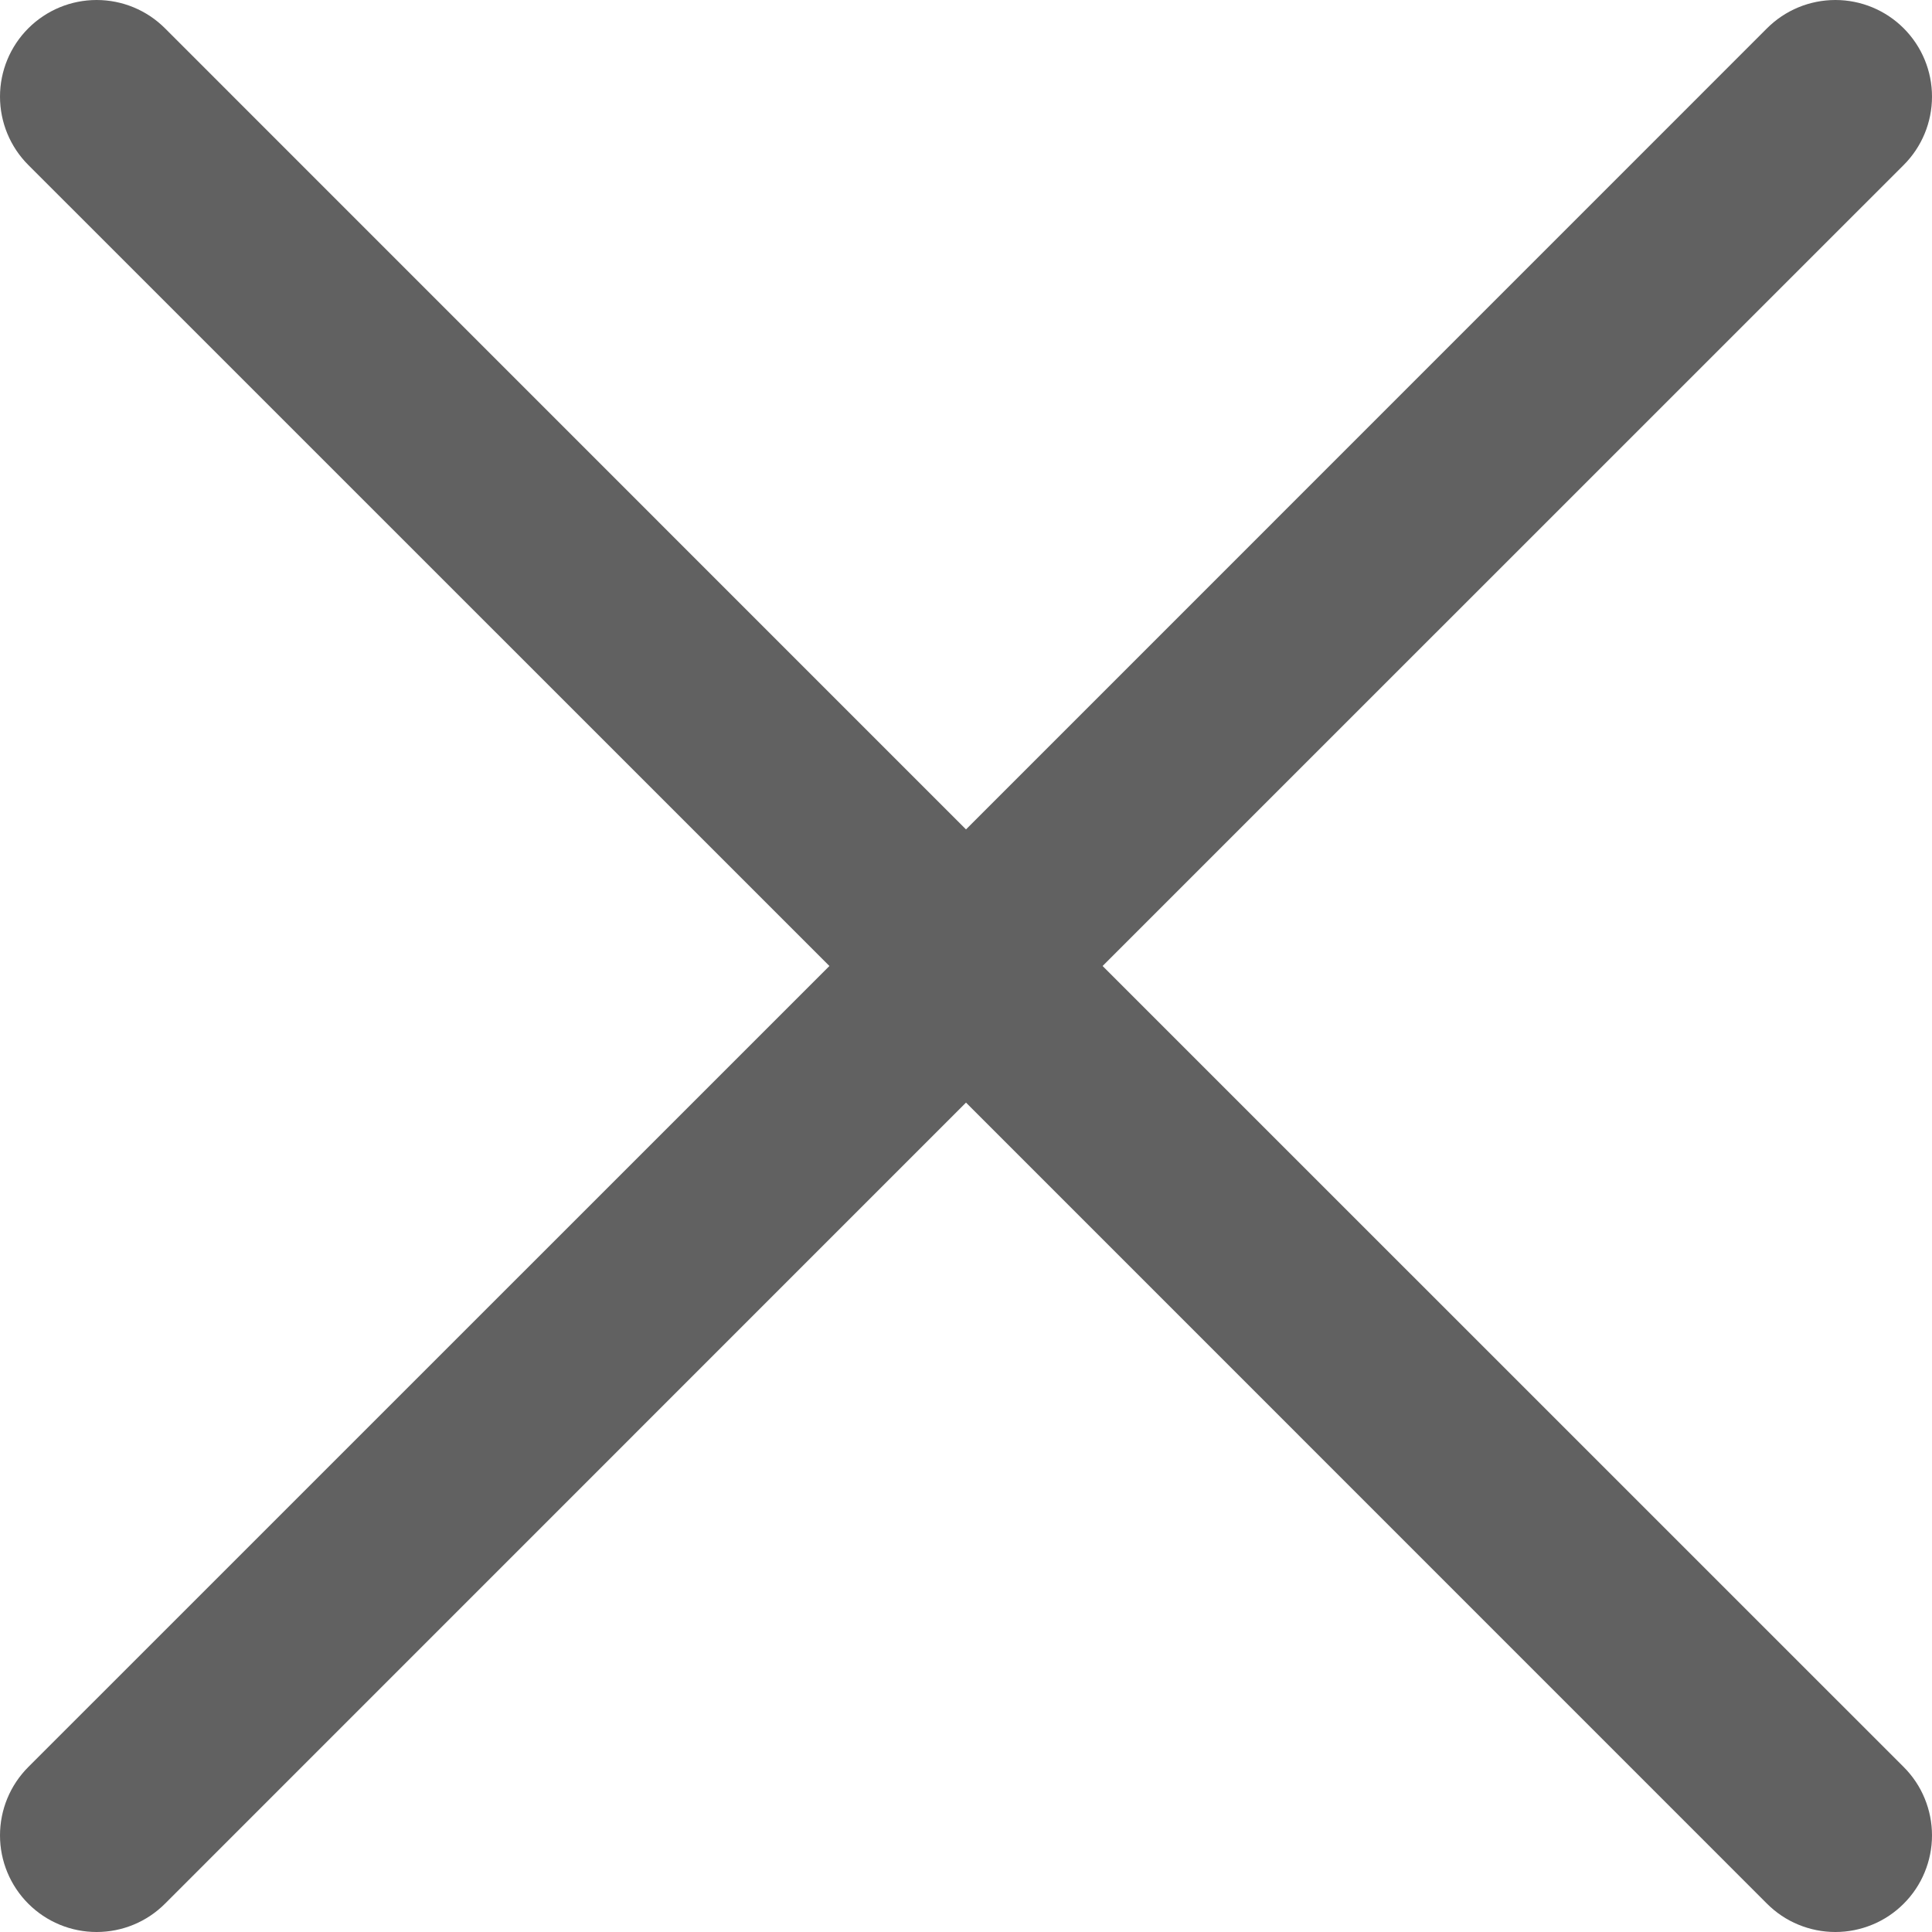 <svg width="20" height="20" viewBox="0 0 20 20" fill="none" xmlns="http://www.w3.org/2000/svg">
<path d="M19.707 18.292C19.8 18.385 19.874 18.495 19.924 18.617C19.974 18.738 20 18.868 20 19C20 19.131 19.974 19.261 19.924 19.382C19.874 19.504 19.8 19.614 19.707 19.707C19.614 19.8 19.504 19.874 19.382 19.924C19.261 19.974 19.131 20 19 20C18.868 20 18.738 19.974 18.617 19.924C18.495 19.874 18.385 19.8 18.292 19.707L10 11.414L1.708 19.707C1.52 19.895 1.266 20 1 20C0.735 20 0.481 19.895 0.293 19.707C0.105 19.519 5.23067e-09 19.265 0 19C-5.23067e-09 18.734 0.105 18.48 0.293 18.292L8.586 10L0.293 1.708C0.105 1.52 -1.97701e-09 1.266 0 1C1.97701e-09 0.735 0.105 0.481 0.293 0.293C0.481 0.105 0.735 1.97701e-09 1 0C1.266 -1.97701e-09 1.52 0.105 1.708 0.293L10 8.586L18.292 0.293C18.48 0.105 18.734 -5.23067e-09 19 0C19.265 5.23067e-09 19.519 0.105 19.707 0.293C19.895 0.481 20 0.735 20 1C20 1.266 19.895 1.52 19.707 1.708L11.414 10L19.707 18.292Z" fill="#616161"/>
</svg>
